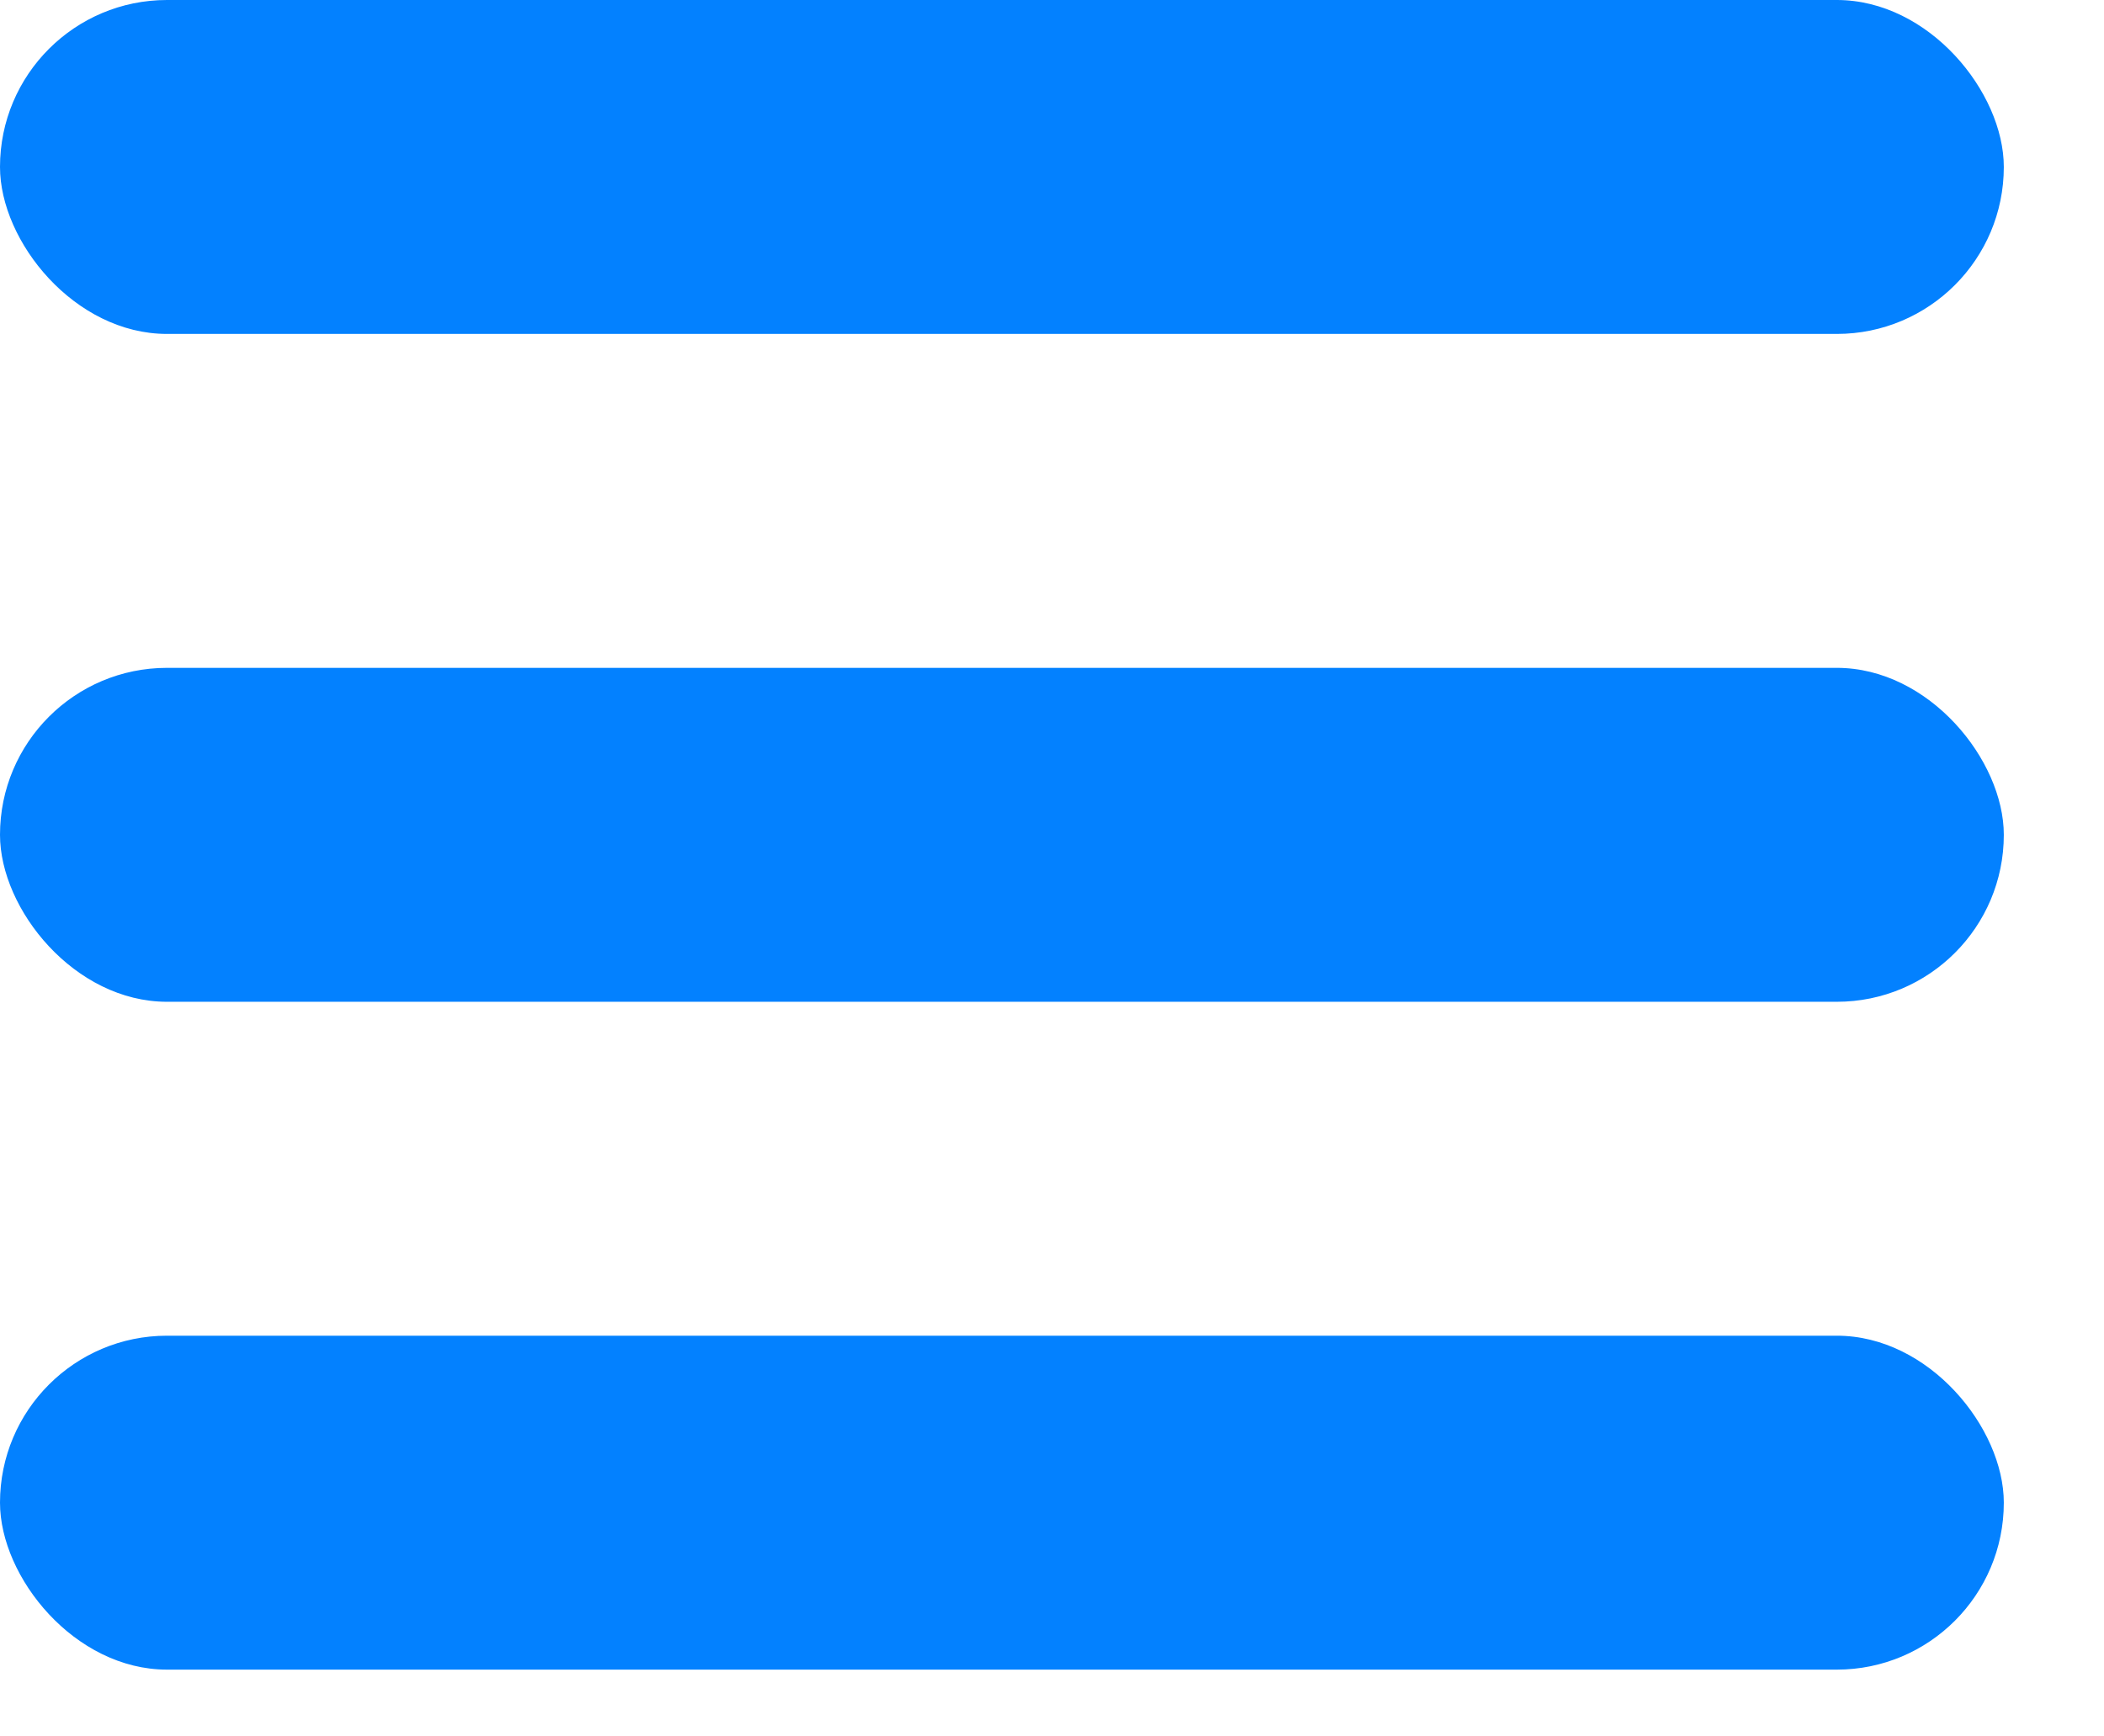 <svg xmlns="http://www.w3.org/2000/svg" xmlns:xlink="http://www.w3.org/1999/xlink" width="63" height="52" viewBox="0 0 63 52">
  <defs>
    <clipPath id="clip-path">
      <rect width="63" height="52" fill="none"/>
    </clipPath>
  </defs>
  <g id="Repeat_Grid_3" data-name="Repeat Grid 3" clip-path="url(#clip-path)">
    <g transform="translate(-916 -110)">
      <rect id="Rectangle_3" data-name="Rectangle 3" width="60" height="10" rx="5" transform="translate(916 110)" fill="#0381ff"/>
    </g>
    <g transform="translate(-916 -90)">
      <rect id="Rectangle_3-2" data-name="Rectangle 3" width="60" height="10" rx="5" transform="translate(916 110)" fill="#0381ff"/>
    </g>
    <g transform="translate(-916 -70)">
      <rect id="Rectangle_3-3" data-name="Rectangle 3" width="60" height="10" rx="5" transform="translate(916 110)" fill="#0381ff"/>
    </g>
  </g>
</svg>
